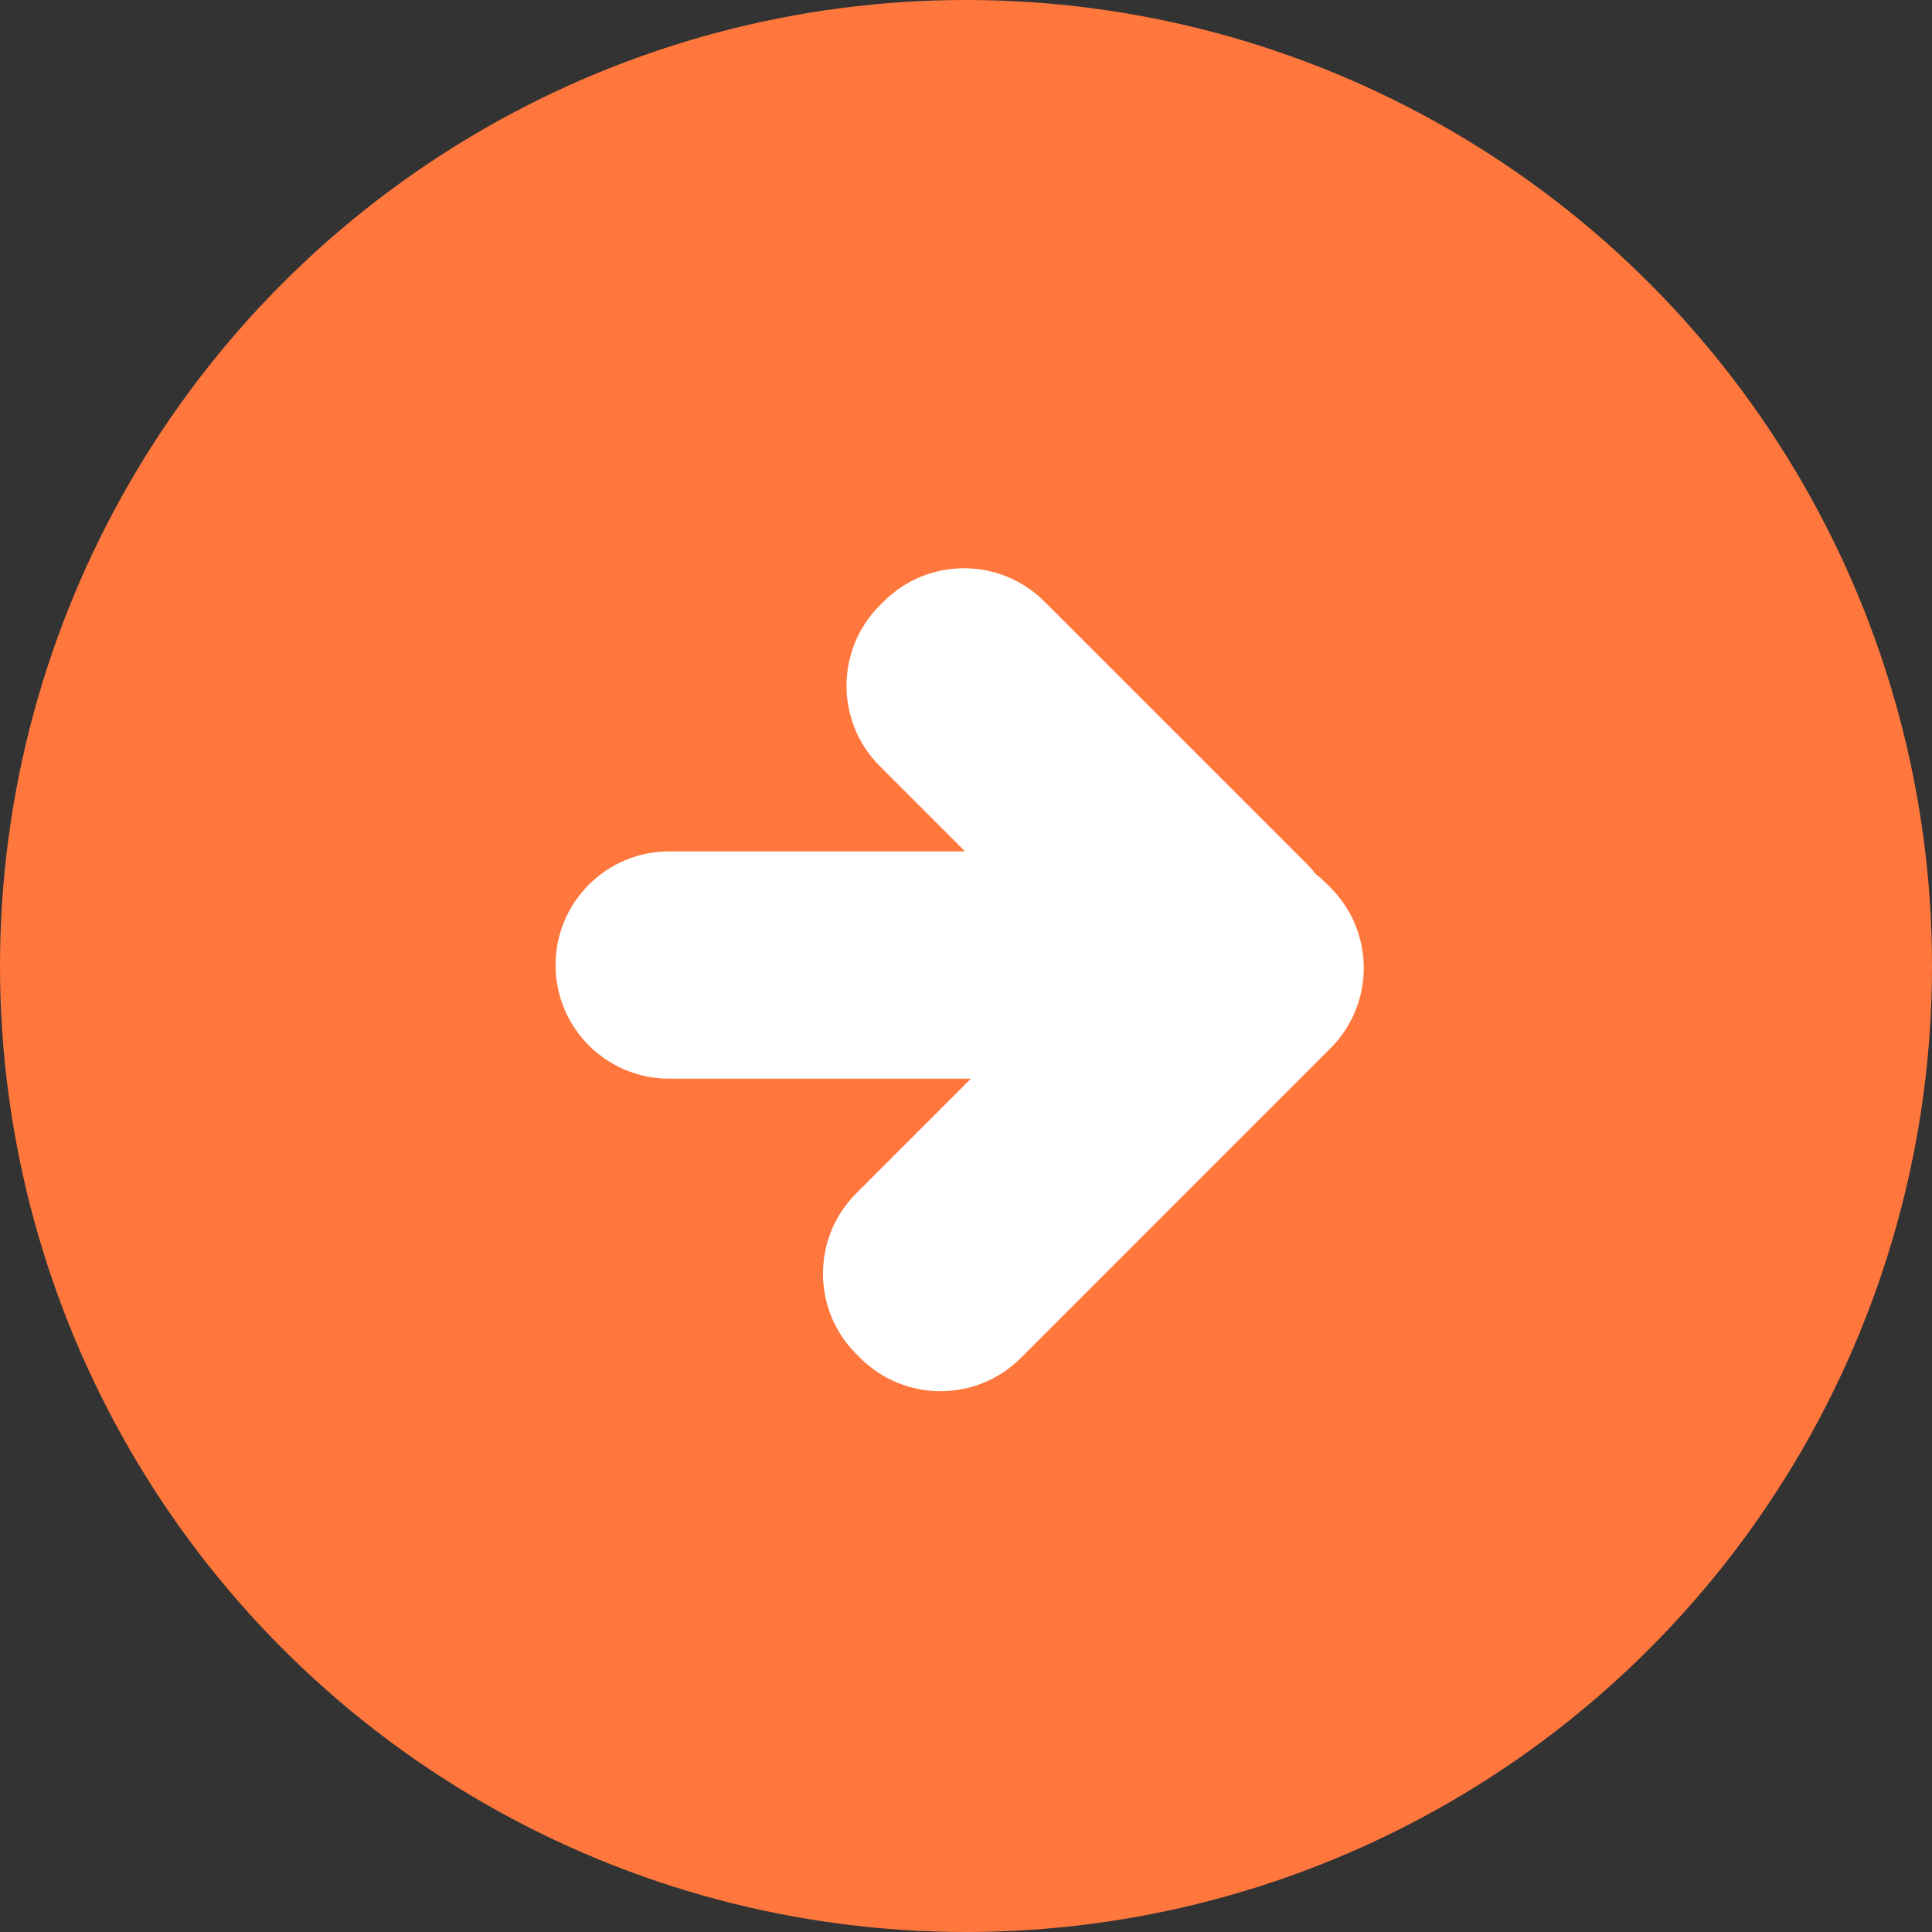 <svg width="34" height="34" viewBox="0 0 34 34" fill="none" xmlns="http://www.w3.org/2000/svg">
<rect x="0" y="0" width="34" height="34" fill="#333333" stroke="none"/>
<circle cx="17" cy="17" r="17" transform="matrix(-1 0 0 1 34 0)" fill="#FF773D"/>
<path fill-rule="evenodd" clip-rule="evenodd" d="M23 15.206C23.058 15.264 23.112 15.325 23.162 15.389C23.226 15.438 23.287 15.493 23.346 15.552L23.414 15.62C24.195 16.401 24.195 17.667 23.414 18.448L17.966 23.897C17.185 24.678 15.919 24.678 15.138 23.897L15.069 23.828C14.288 23.047 14.288 21.781 15.069 21L17.086 18.983L11.777 18.983C10.672 18.983 9.777 18.088 9.777 16.983C9.777 15.879 10.672 14.983 11.777 14.983L16.983 14.983L15.483 13.483C14.702 12.702 14.702 11.435 15.483 10.654L15.551 10.586C16.332 9.805 17.599 9.805 18.38 10.586L23 15.206Z" fill="white"/>
</svg>
